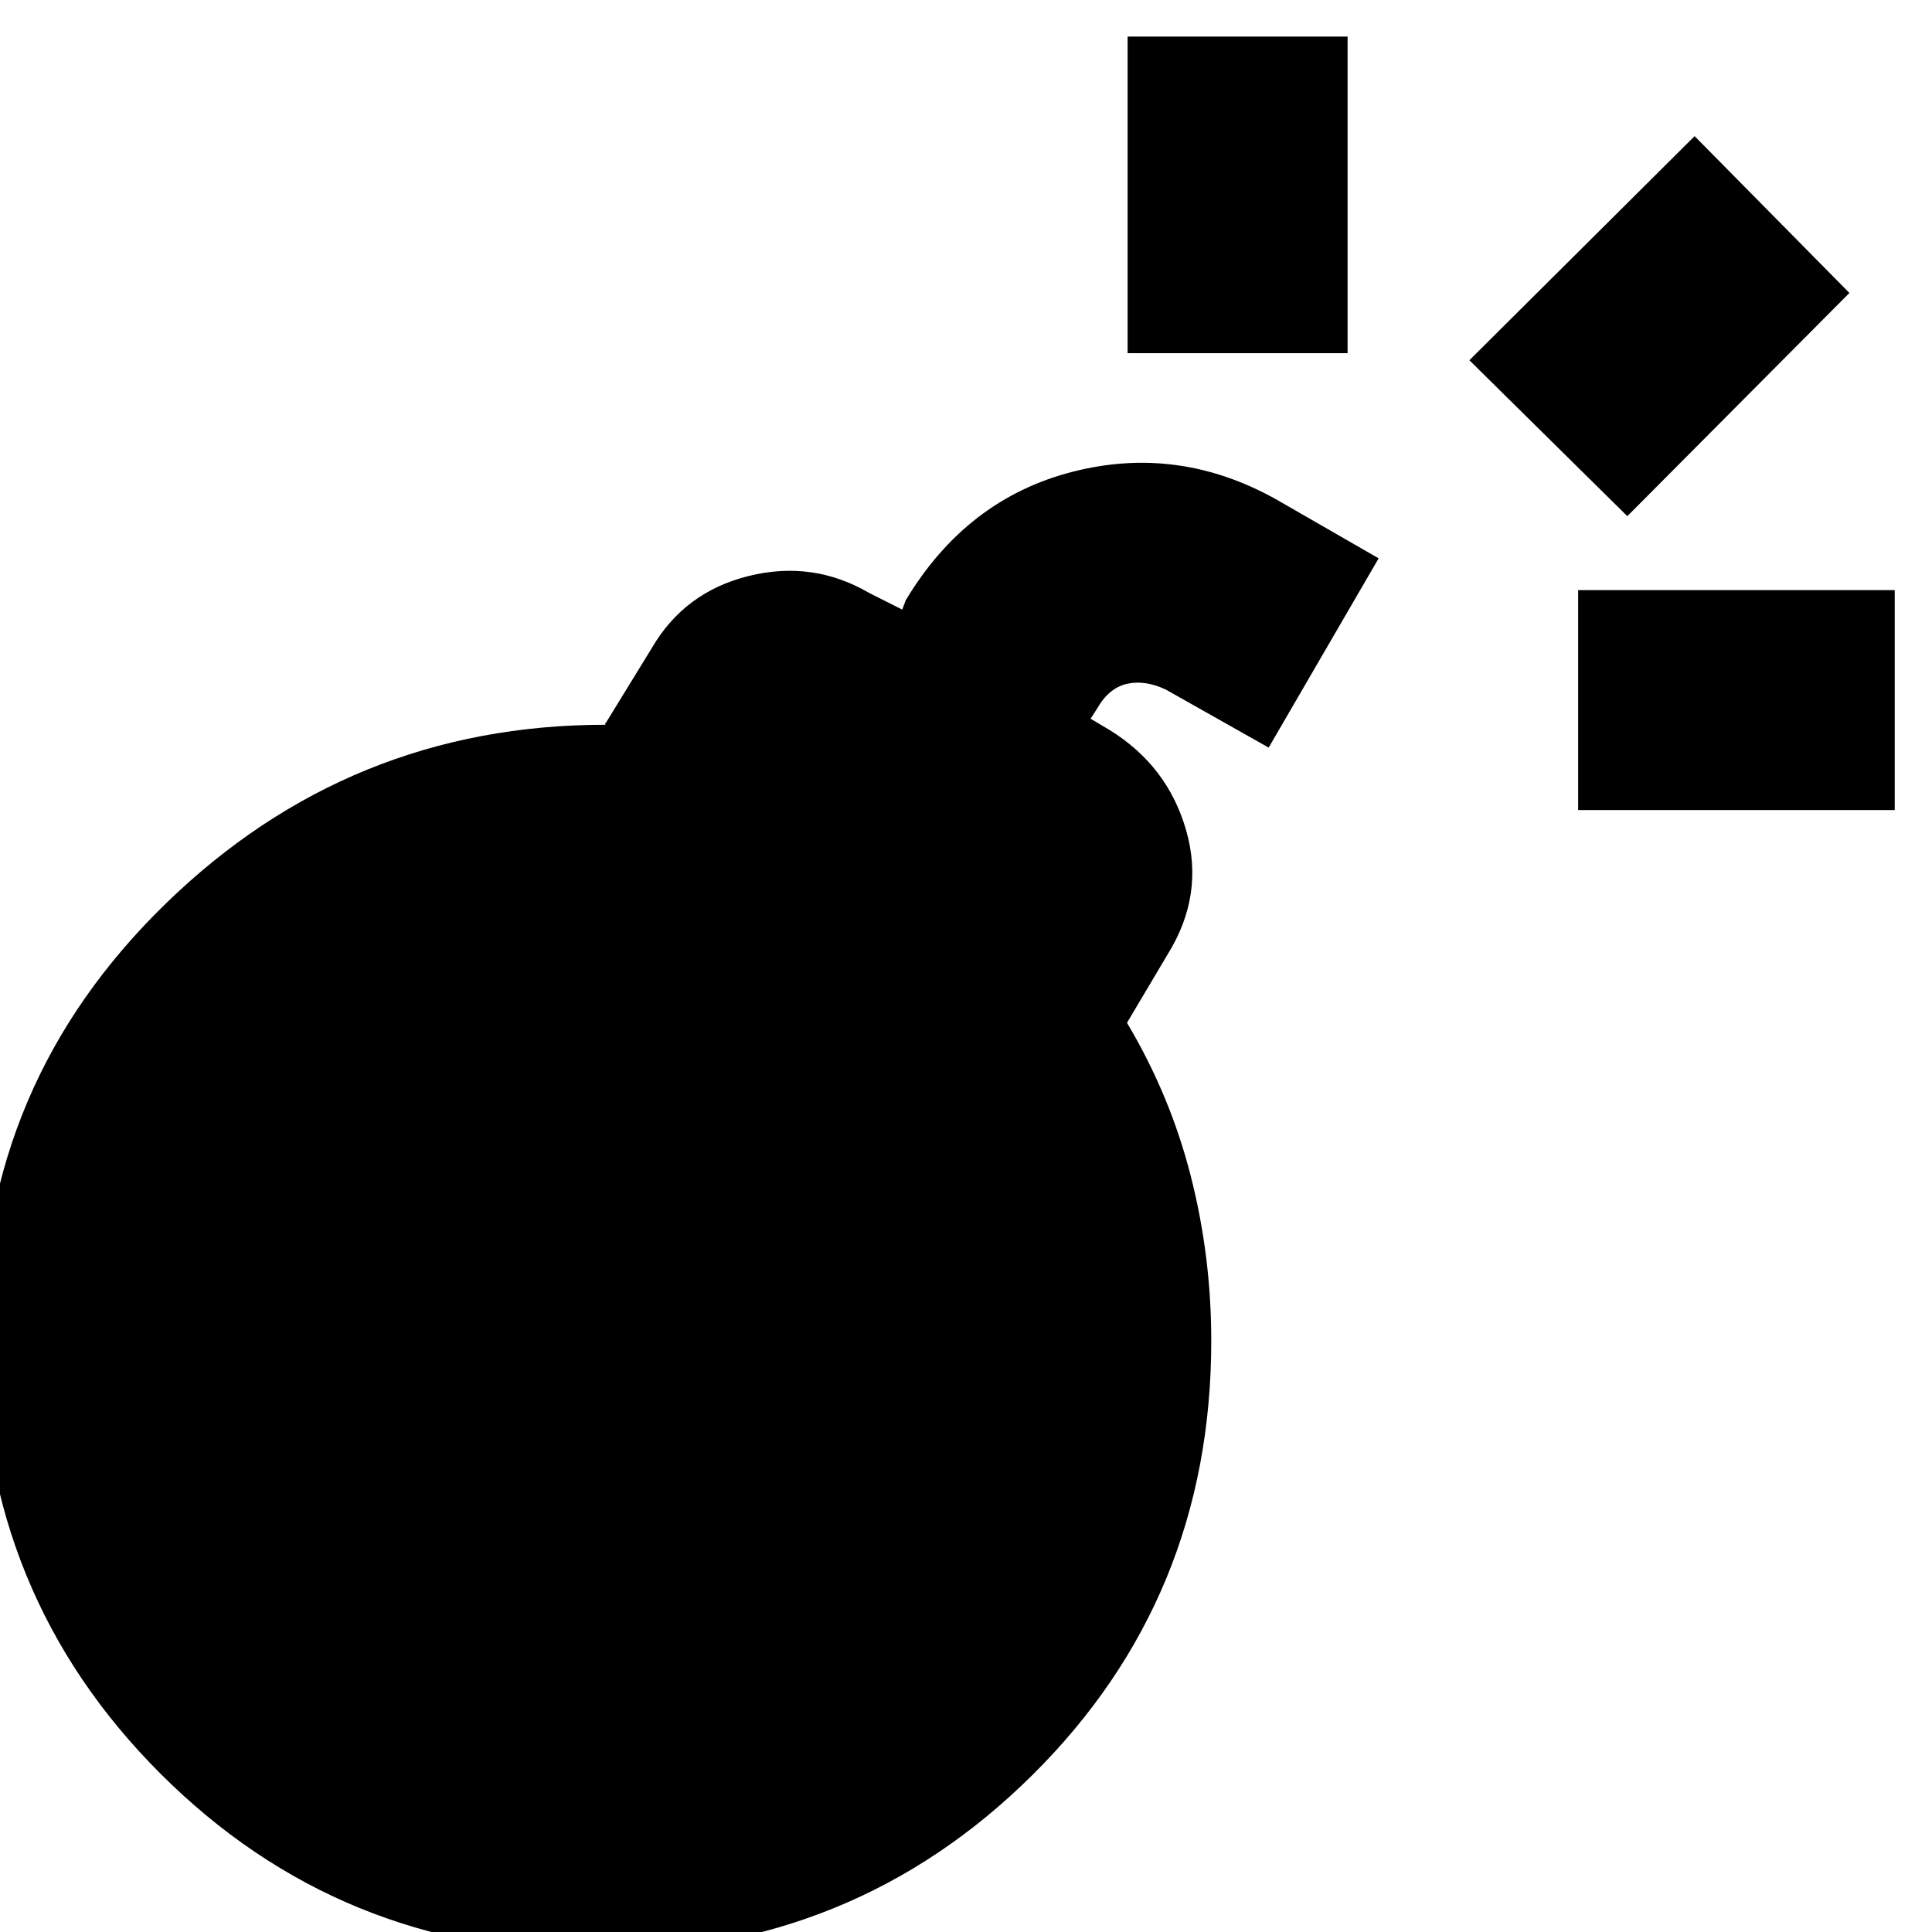<svg xmlns="http://www.w3.org/2000/svg" height="20" viewBox="0 -960 960 960" width="20"><path d="M296.35 10.17q-127.7 0-216.61-88.84-88.91-88.85-88.91-217.11 0-126.13 91.41-215.11 91.41-88.98 218.67-88.98-.13 0-.19-.5-.07-.5.37-.5l22.74-37.04q16.26-27.96 48.13-35.87 31.87-7.92 59.82 8.35l16.52 8.34 1.74-4.61q30.13-50.26 82.68-63.82 52.54-13.57 101.24 13.56l51.08 29.39-54.65 94.05-51.09-28.83q-10.3-4.87-19.26-2.87-8.95 2-14.82 12.18l-3.31 5.17 9.31 5.52q28.95 17.83 38.15 49.85t-9.07 61.54L560-451.78q21.43 36 31.65 76 10.22 40 10.22 82 0 127.69-88.91 215.82-88.92 88.13-216.61 88.13Zm487.82-567.65v-109.3h157.31v109.3H784.17ZM560.3-784.52v-157.31h109.31v157.31H560.3Zm248.31 81L730.13-781l111.91-111.35 76.92 77.92-110.35 110.91Z"/></svg>